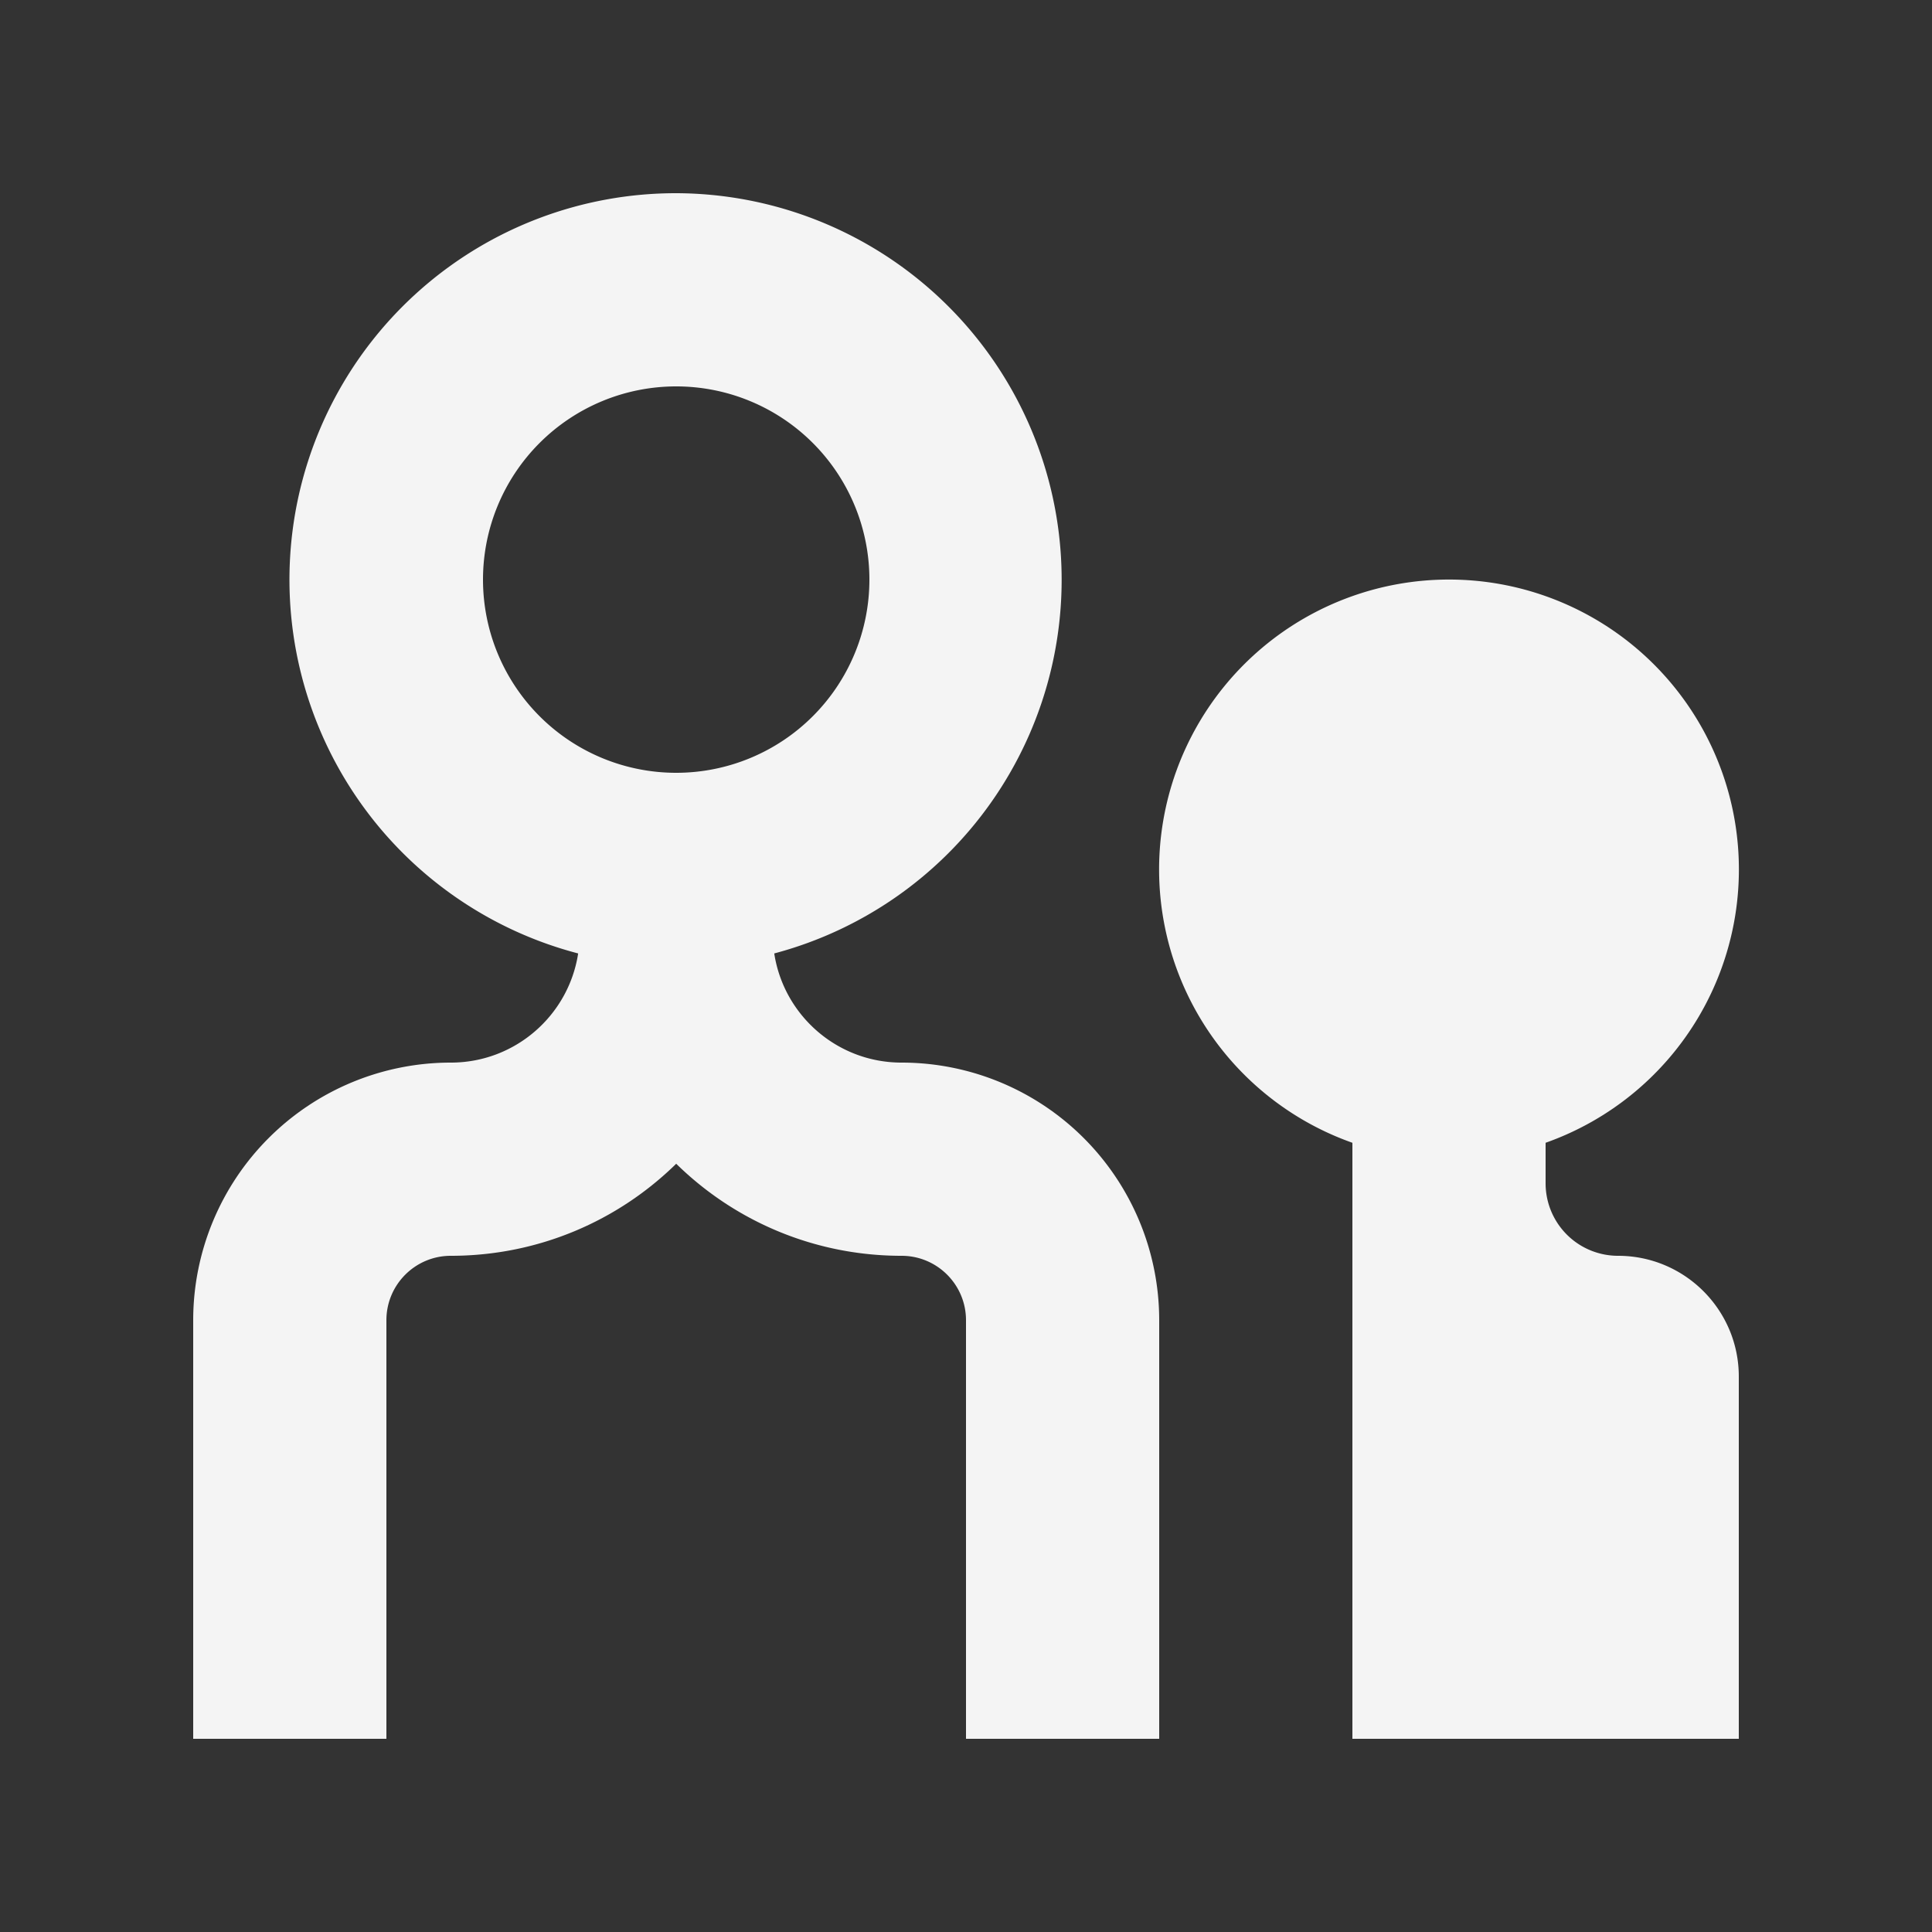 <svg fill="#f4f4f4" class="tw-svg__asset tw-svg__asset--friendssc tw-svg__asset--inherit" width="20px" height="20px" version="1.1" viewBox="0 0 20 20" x="0px" y="0px">
    <rect x="0" y="0" width="20" height="20" fill="#333333" stroke="none"/>
    <g>
        <path fill-rule="evenodd" d="M7 2a4 4 0 00-1.015 7.87c-.098.64-.651 1.13-1.318 1.13A2.667 2.667 0 002 13.667V18h2v-4.333c0-.368.298-.667.667-.667.908 0 1.732-.363 2.333-.953.601.59 1.425.953 2.333.953.369 0 .667.299.667.667V18h2v-4.333A2.667 2.667 0 009.333 11c-.667 0-1.22-.49-1.318-1.13A4.002 4.002 0 007 2zM5 6a2 2 0 104 0 2 2 0 00-4 0z" clip-rule="evenodd"></path>
        <path d="M14 11.83V18h4v-3.75c0-.69-.56-1.25-1.25-1.25a.75.75 0 01-.75-.75v-.42a3.001 3.001 0 10-2 0z"></path>
    </g>
</svg>
